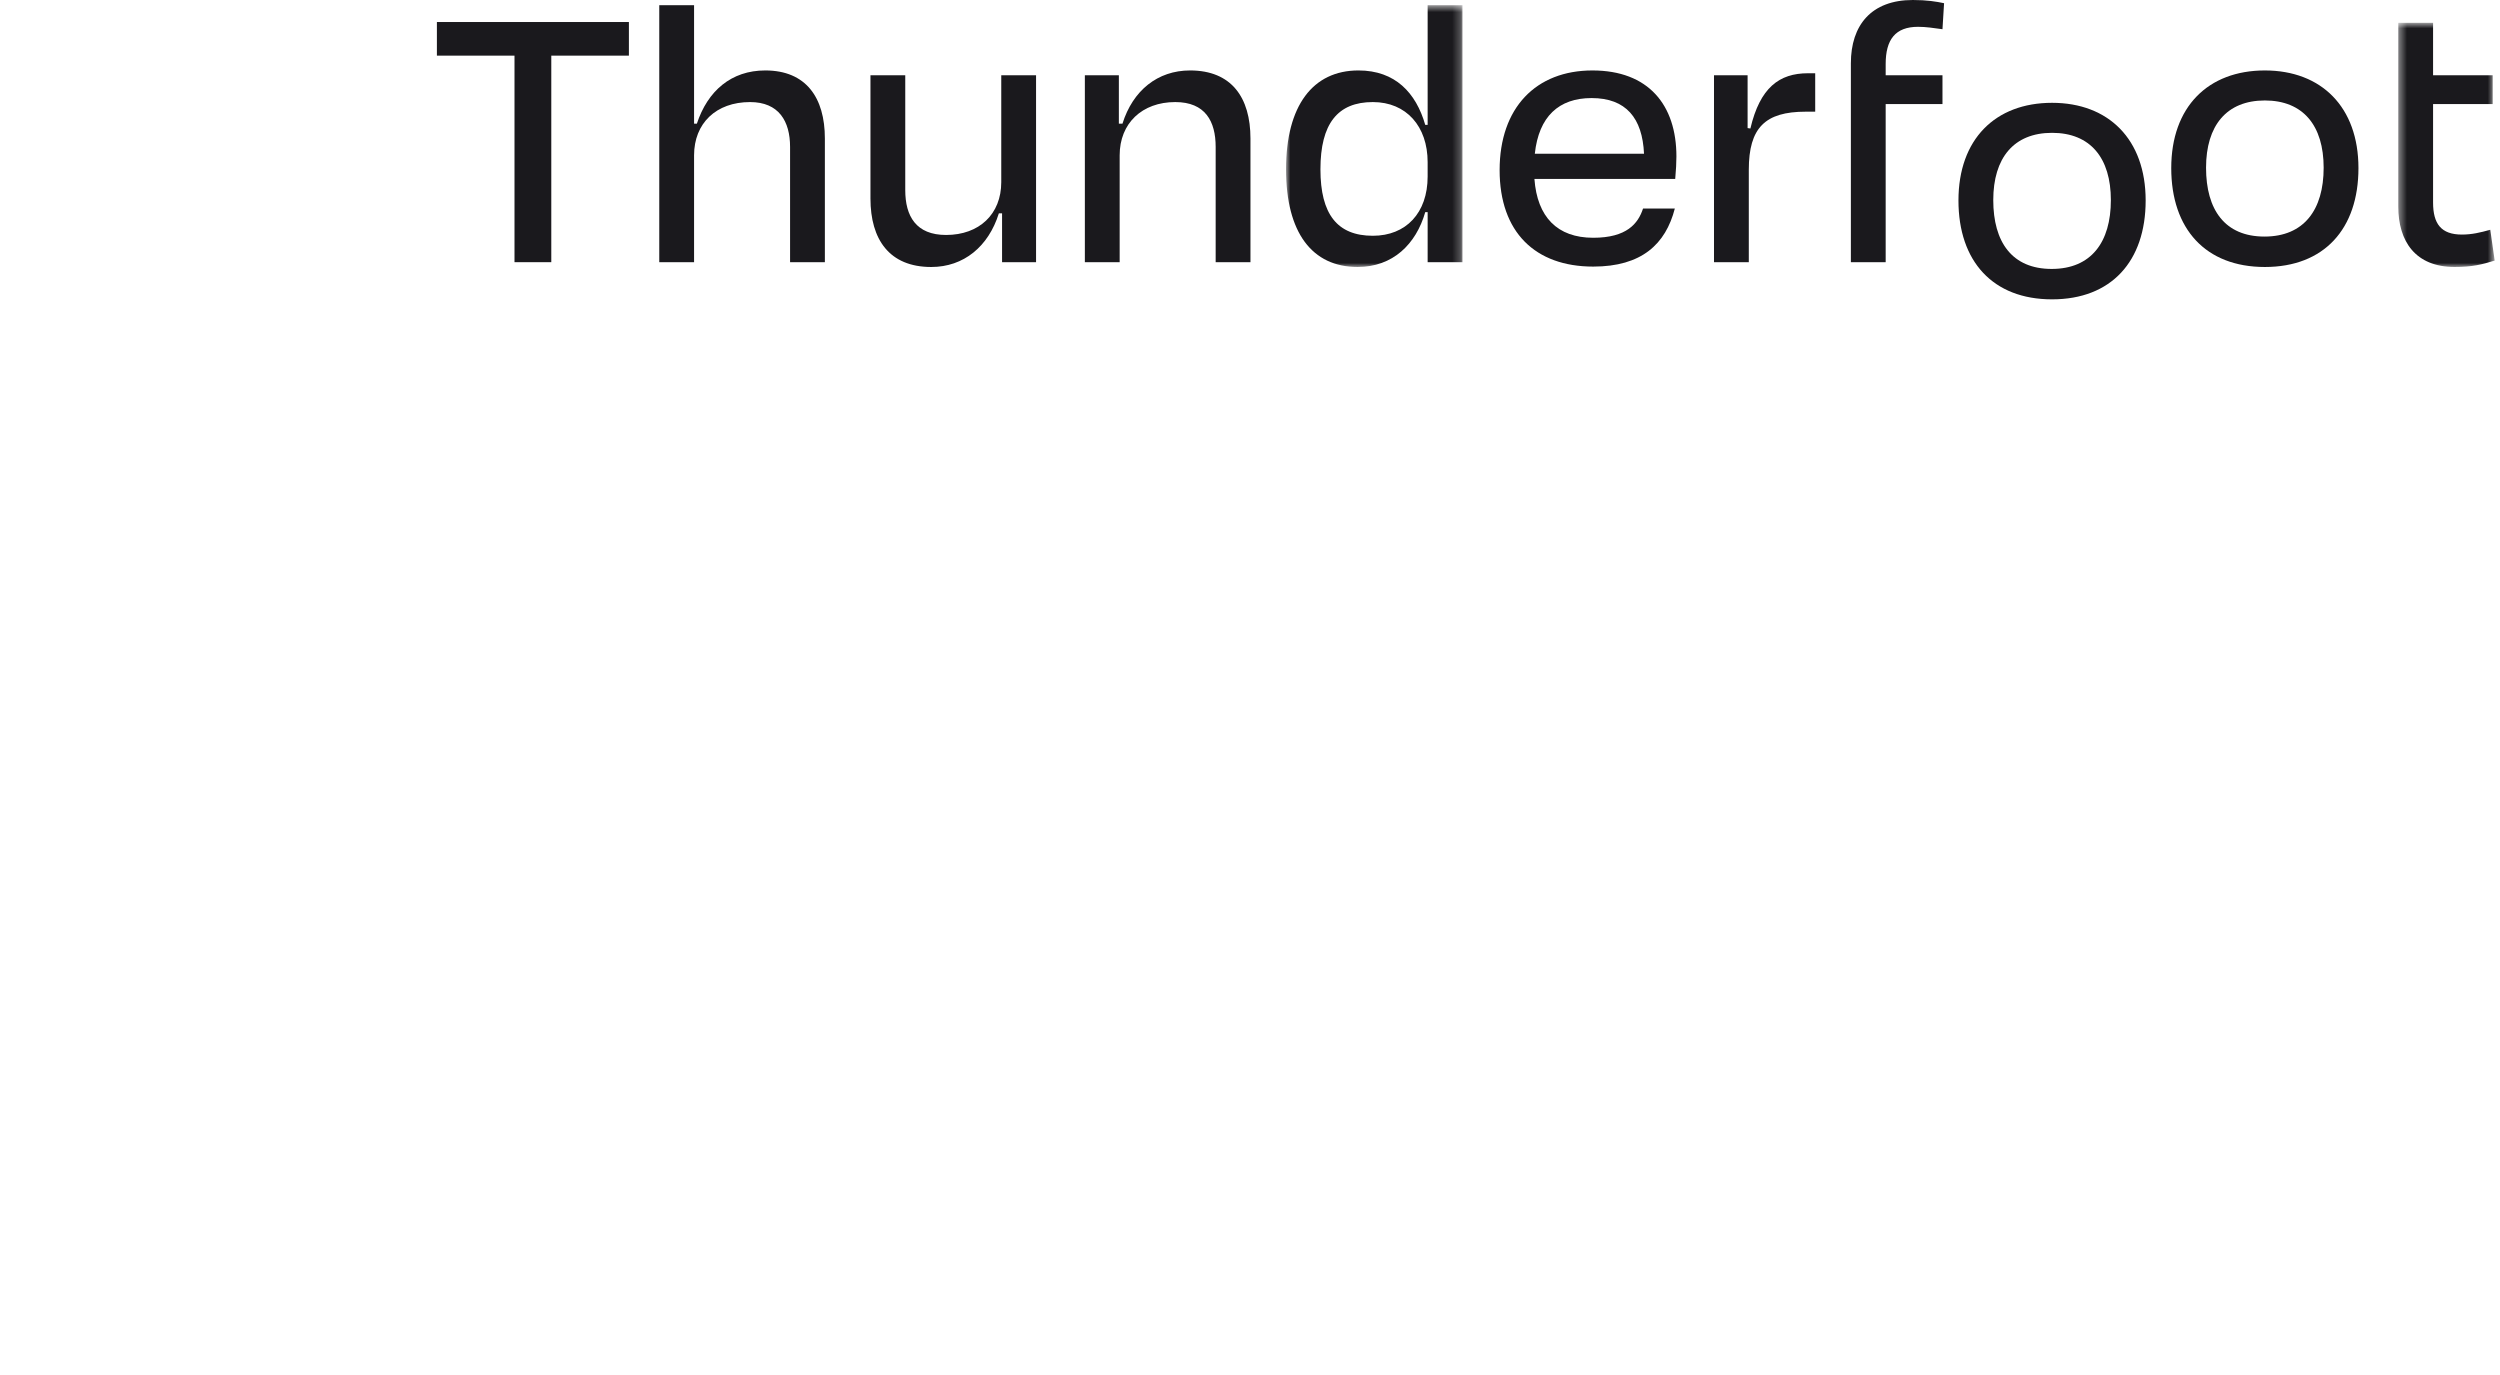 <svg width="309" height="170" viewBox="0 0 309 170" fill="none" xmlns="http://www.w3.org/2000/svg">
<path fill-rule="evenodd" clip-rule="evenodd" d="M54 2.721V6.877H63.592V32.406H68.14V6.877H77.732V2.721H54Z" fill="#1A191D"/>
<path fill-rule="evenodd" clip-rule="evenodd" d="M85.787 32.406H81.485V0.643H85.787V15.287H86.133C87.468 11.231 90.385 8.707 94.587 8.707C99.63 8.707 101.954 12.072 101.954 17.118V32.406H97.653V18.157C97.653 14.991 96.269 12.616 92.709 12.616C88.507 12.616 85.787 15.238 85.787 19.196V32.406Z" fill="#1A191D"/>
<path fill-rule="evenodd" clip-rule="evenodd" d="M123.855 26.37H123.459C122.174 30.477 119.109 33 115.104 33C109.913 33 107.589 29.586 107.589 24.54V9.301H111.89V23.501C111.89 26.717 113.225 29.042 116.933 29.042C121.037 29.042 123.756 26.469 123.756 22.512V9.301H128.057V32.406H123.855V26.37Z" fill="#1A191D"/>
<path fill-rule="evenodd" clip-rule="evenodd" d="M138.39 32.406H134.088V9.301H138.291V15.287H138.736C140.021 11.181 143.086 8.707 147.091 8.707C152.233 8.707 154.557 12.072 154.557 17.118V32.406H150.256V18.157C150.256 14.991 148.97 12.616 145.262 12.616C141.159 12.616 138.39 15.238 138.39 19.196V32.406Z" fill="#1A191D"/>
<mask id="mask0_104_250" style="mask-type:alpha" maskUnits="userSpaceOnUse" x="158" y="0" width="23" height="33">
<path fill-rule="evenodd" clip-rule="evenodd" d="M158.953 0.643H180.757V33H158.953V0.643Z" fill="white"/>
</mask>
<g mask="url(#mask0_104_250)">
<path fill-rule="evenodd" clip-rule="evenodd" d="M176.456 21.818V20.037C176.456 15.634 173.836 12.616 169.683 12.616C165.332 12.616 163.206 15.288 163.206 20.928C163.206 26.469 165.282 29.141 169.683 29.141C173.787 29.141 176.456 26.32 176.456 21.818V21.818ZM176.457 26.222H176.16C175.022 30.18 172.154 33 167.804 33C162.168 33 158.954 28.745 158.954 20.928C158.954 13.062 162.267 8.707 167.903 8.707C172.452 8.707 175.022 11.478 176.16 15.436H176.457V0.643H180.758V32.406H176.457V26.222Z" fill="#1A191D"/>
</g>
<path fill-rule="evenodd" clip-rule="evenodd" d="M189.703 18.999H203.201C203.002 14.595 200.976 12.121 196.723 12.121C192.669 12.121 190.197 14.398 189.703 18.999M185.353 21.027C185.353 13.309 189.852 8.708 196.823 8.708C203.744 8.708 207.205 12.963 207.205 19.345C207.205 20.037 207.156 21.077 207.057 22.116H189.654C190 26.815 192.472 29.388 196.922 29.388C201.075 29.388 202.474 27.627 203.079 25.777H207.008C205.87 30.18 202.904 32.951 196.922 32.951C189.753 32.951 185.353 28.696 185.353 21.027" fill="#1A191D"/>
<path fill-rule="evenodd" clip-rule="evenodd" d="M211.85 32.406V9.301H216.003V15.832L216.349 15.882C217.536 10.835 219.91 9.054 223.469 9.054H224.359V13.804H223.173C218.178 13.804 216.152 15.783 216.152 20.977V32.406H211.85Z" fill="#1A191D"/>
<path fill-rule="evenodd" clip-rule="evenodd" d="M228.768 9.301V7.817C228.768 3.117 231.289 0 236.431 0C238.161 0 239.348 0.197 240.287 0.396L240.09 3.611C239.002 3.463 238.062 3.314 237.073 3.314C234.256 3.314 233.069 4.898 233.069 7.916V9.301H240.09V12.863H233.069V32.406H228.768V12.863V9.301Z" fill="#1A191D"/>
<g filter="url(#filter0_d_104_250)">
<path fill-rule="evenodd" clip-rule="evenodd" d="M246.367 20.73C246.367 25.925 248.691 29.24 253.586 29.24C258.48 29.24 260.903 25.925 260.903 20.73C260.903 15.535 258.381 12.418 253.635 12.418C248.889 12.418 246.367 15.535 246.367 20.73M242.065 20.78C242.065 13.21 246.614 8.708 253.635 8.708C260.605 8.708 265.203 13.21 265.203 20.78C265.203 28.3 260.951 33 253.635 33C246.317 33 242.065 28.3 242.065 20.78" fill="#1A191D"/>
</g>
<path fill-rule="evenodd" clip-rule="evenodd" d="M272.668 20.73C272.668 25.925 274.992 29.24 279.887 29.24C284.781 29.24 287.204 25.925 287.204 20.73C287.204 15.535 284.683 12.418 279.936 12.418C275.19 12.418 272.668 15.535 272.668 20.73M268.366 20.78C268.366 13.21 272.915 8.708 279.936 8.708C286.906 8.708 291.505 13.21 291.505 20.78C291.505 28.3 287.253 33 279.936 33C272.618 33 268.366 28.3 268.366 20.78" fill="#1A191D"/>
<mask id="mask1_104_250" style="mask-type:alpha" maskUnits="userSpaceOnUse" x="296" y="2" width="13" height="32">
<path fill-rule="evenodd" clip-rule="evenodd" d="M296.427 2.82H308.342V33H296.427V2.82Z" fill="white"/>
</mask>
<g mask="url(#mask1_104_250)">
<path fill-rule="evenodd" clip-rule="evenodd" d="M296.427 9.301V2.82H300.728V9.301H308.095V12.864H300.728V25.035C300.728 27.657 301.717 28.993 304.288 28.993C305.524 28.993 306.562 28.745 307.798 28.399L308.342 32.209C306.76 32.703 305.524 33 303.398 33C298.553 33 296.427 29.834 296.427 25.529V12.864V9.301Z" fill="#1A191D"/>
</g>
<defs>
<filter id="filter0_d_104_250" x="238.065" y="8.708" width="31.138" height="32.292" filterUnits="userSpaceOnUse" color-interpolation-filters="sRGB">
<feFlood flood-opacity="0" result="BackgroundImageFix"/>
<feColorMatrix in="SourceAlpha" type="matrix" values="0 0 0 0 0 0 0 0 0 0 0 0 0 0 0 0 0 0 127 0" result="hardAlpha"/>
<feOffset dy="4"/>
<feGaussianBlur stdDeviation="2"/>
<feComposite in2="hardAlpha" operator="out"/>
<feColorMatrix type="matrix" values="0 0 0 0 0 0 0 0 0 0 0 0 0 0 0 0 0 0 0.25 0"/>
<feBlend mode="normal" in2="BackgroundImageFix" result="effect1_dropShadow_104_250"/>
<feBlend mode="normal" in="SourceGraphic" in2="effect1_dropShadow_104_250" result="shape"/>
</filter>
</defs>
</svg>
